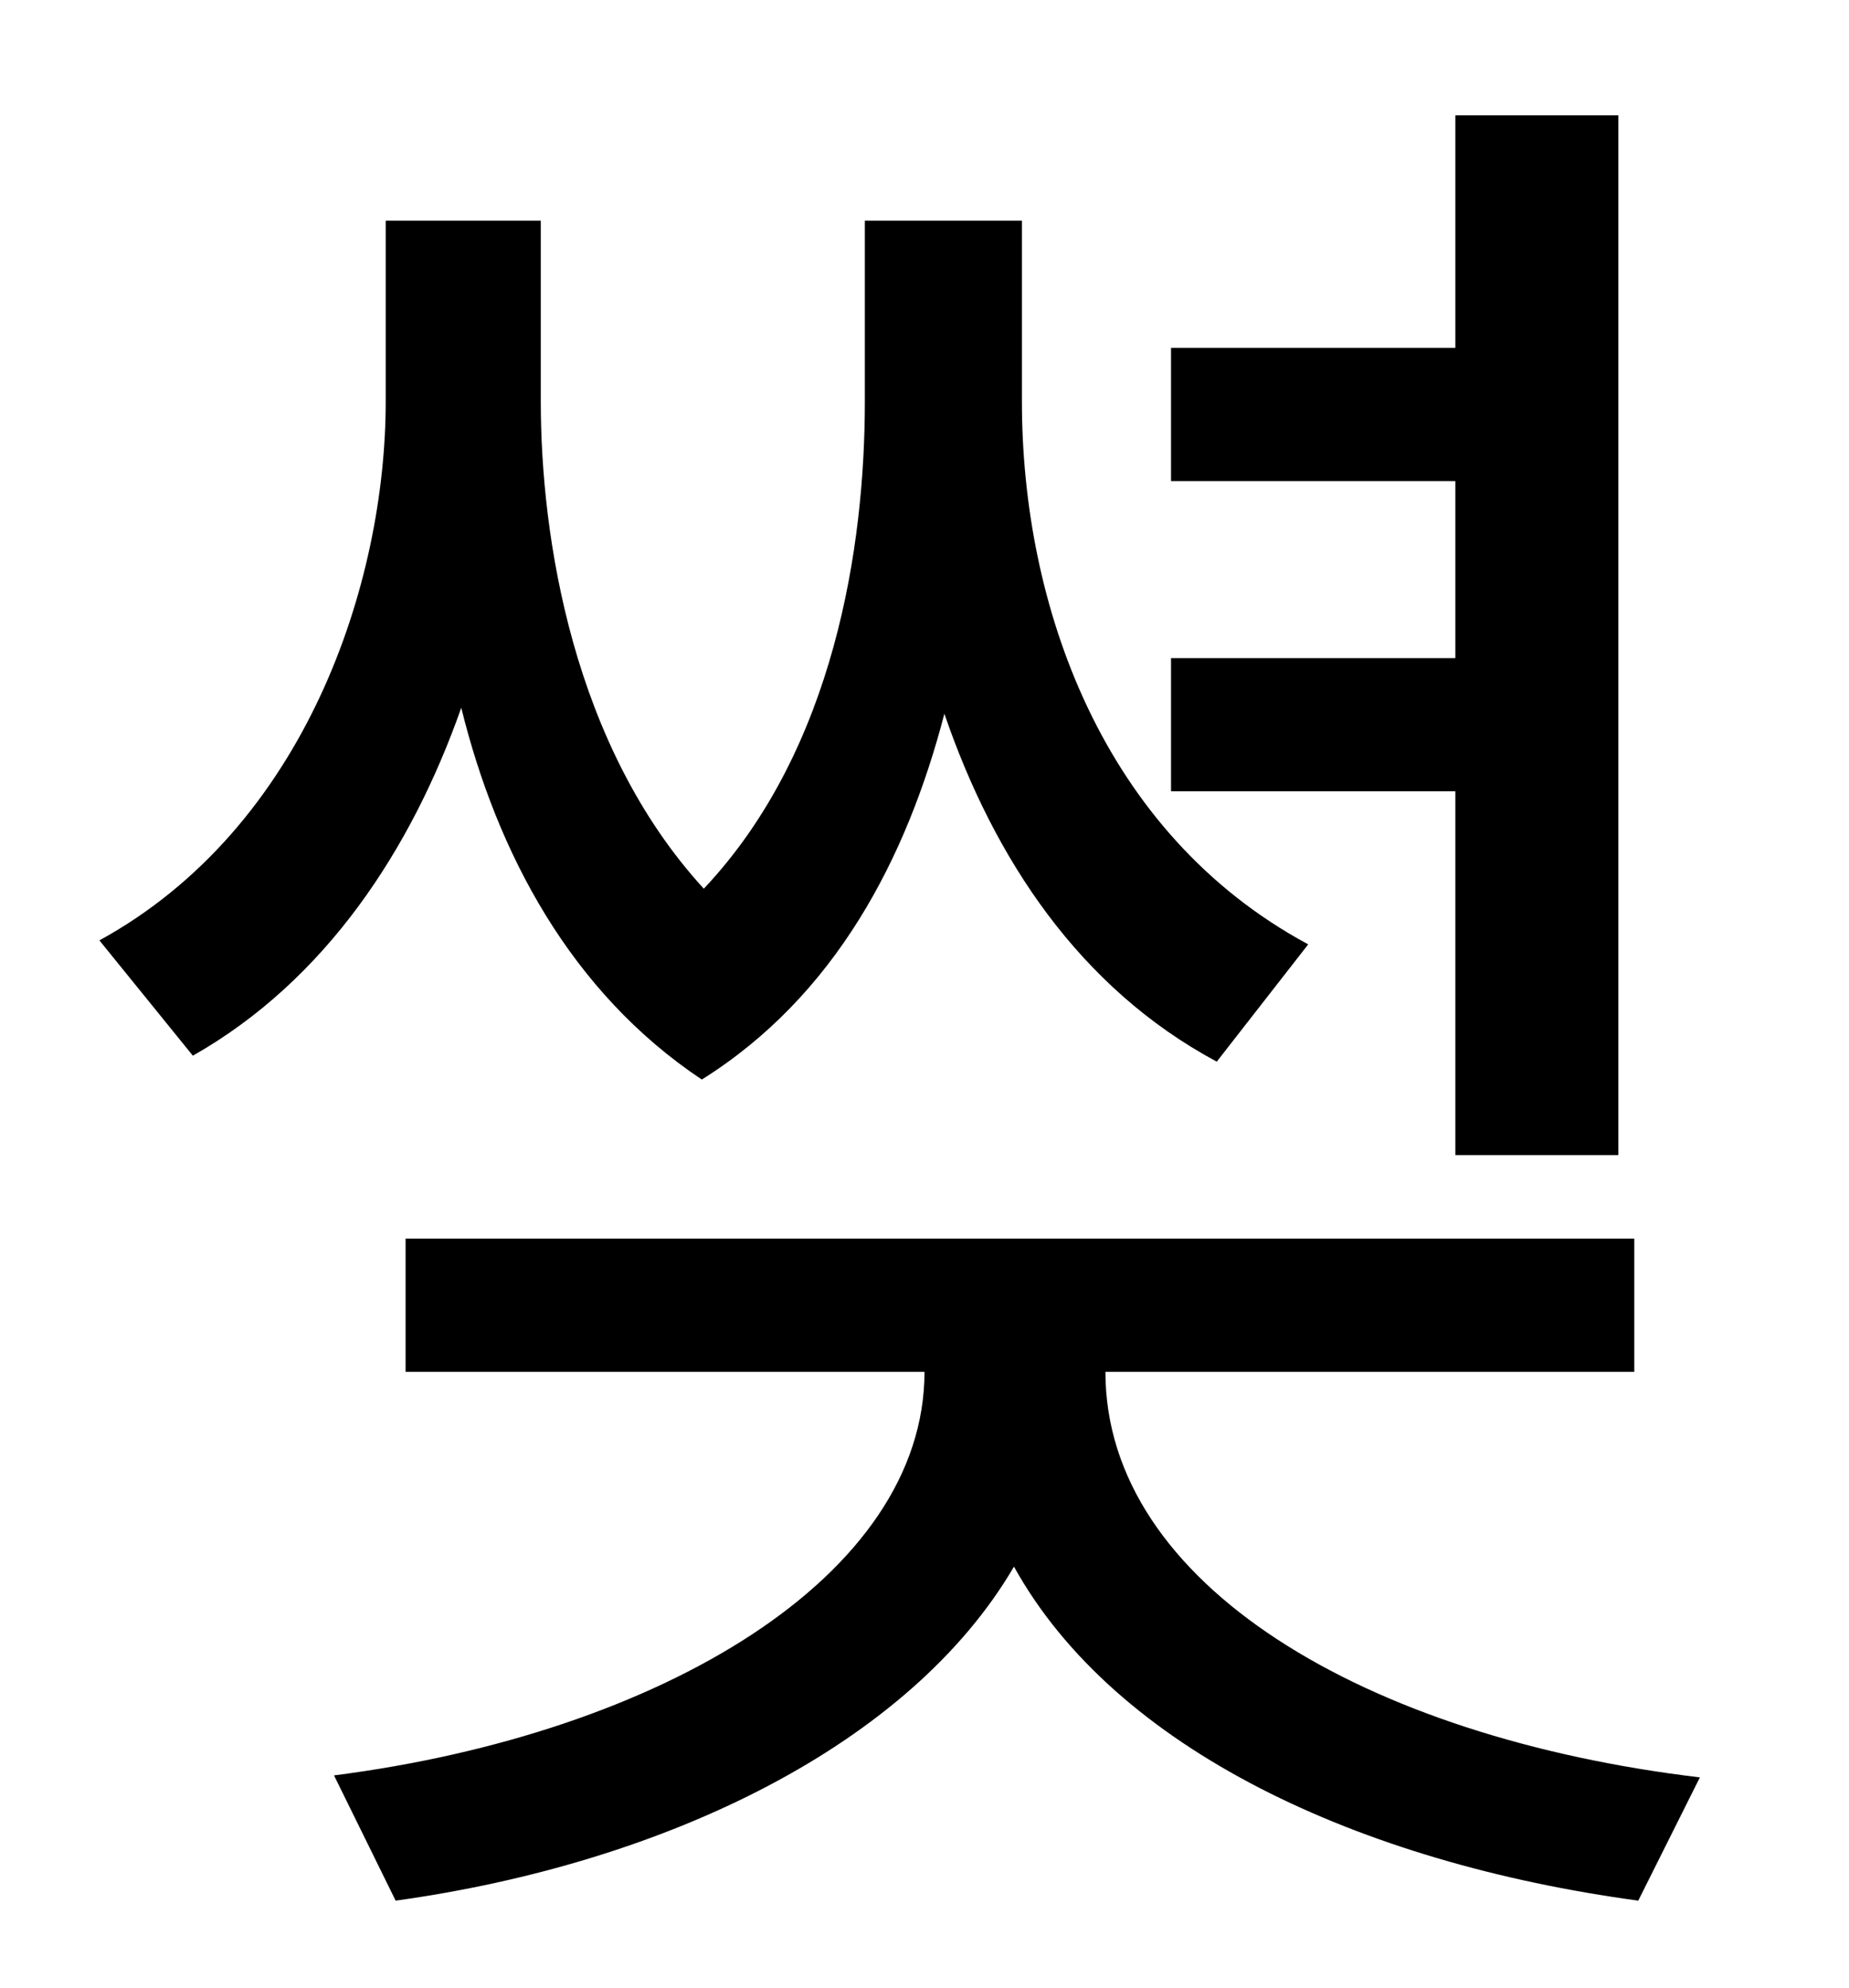 <?xml version="1.0" standalone="no"?>
<!DOCTYPE svg PUBLIC "-//W3C//DTD SVG 1.1//EN" "http://www.w3.org/Graphics/SVG/1.1/DTD/svg11.dtd" >
<svg xmlns="http://www.w3.org/2000/svg" xmlns:xlink="http://www.w3.org/1999/xlink" version="1.1" viewBox="-10 0 930 1000">
   <path fill="currentColor"
d="M722 581v-183h-143v-67h143v-89h-143v-67h143v-117h82v523h-82zM648 475l-46 59c-69 -37 -112 -102 -137 -175c-19 73 -55 142 -122 184c-66 -44 -103 -114 -121 -187c-25 71 -68 137 -135 175l-47 -58c104 -57 144 -180 144 -271v-91h78v91c0 68 16 173 82 245
c66 -70 81 -173 81 -245v-91h79v91c0 102 40 217 144 273zM812 690h-266c0 107 131 184 299 204l-31 62c-140 -19 -263 -76 -314 -168c-52 89 -174 149 -311 168l-31 -63c164 -21 297 -100 297 -203h-261v-67h618v67z" />
</svg>
